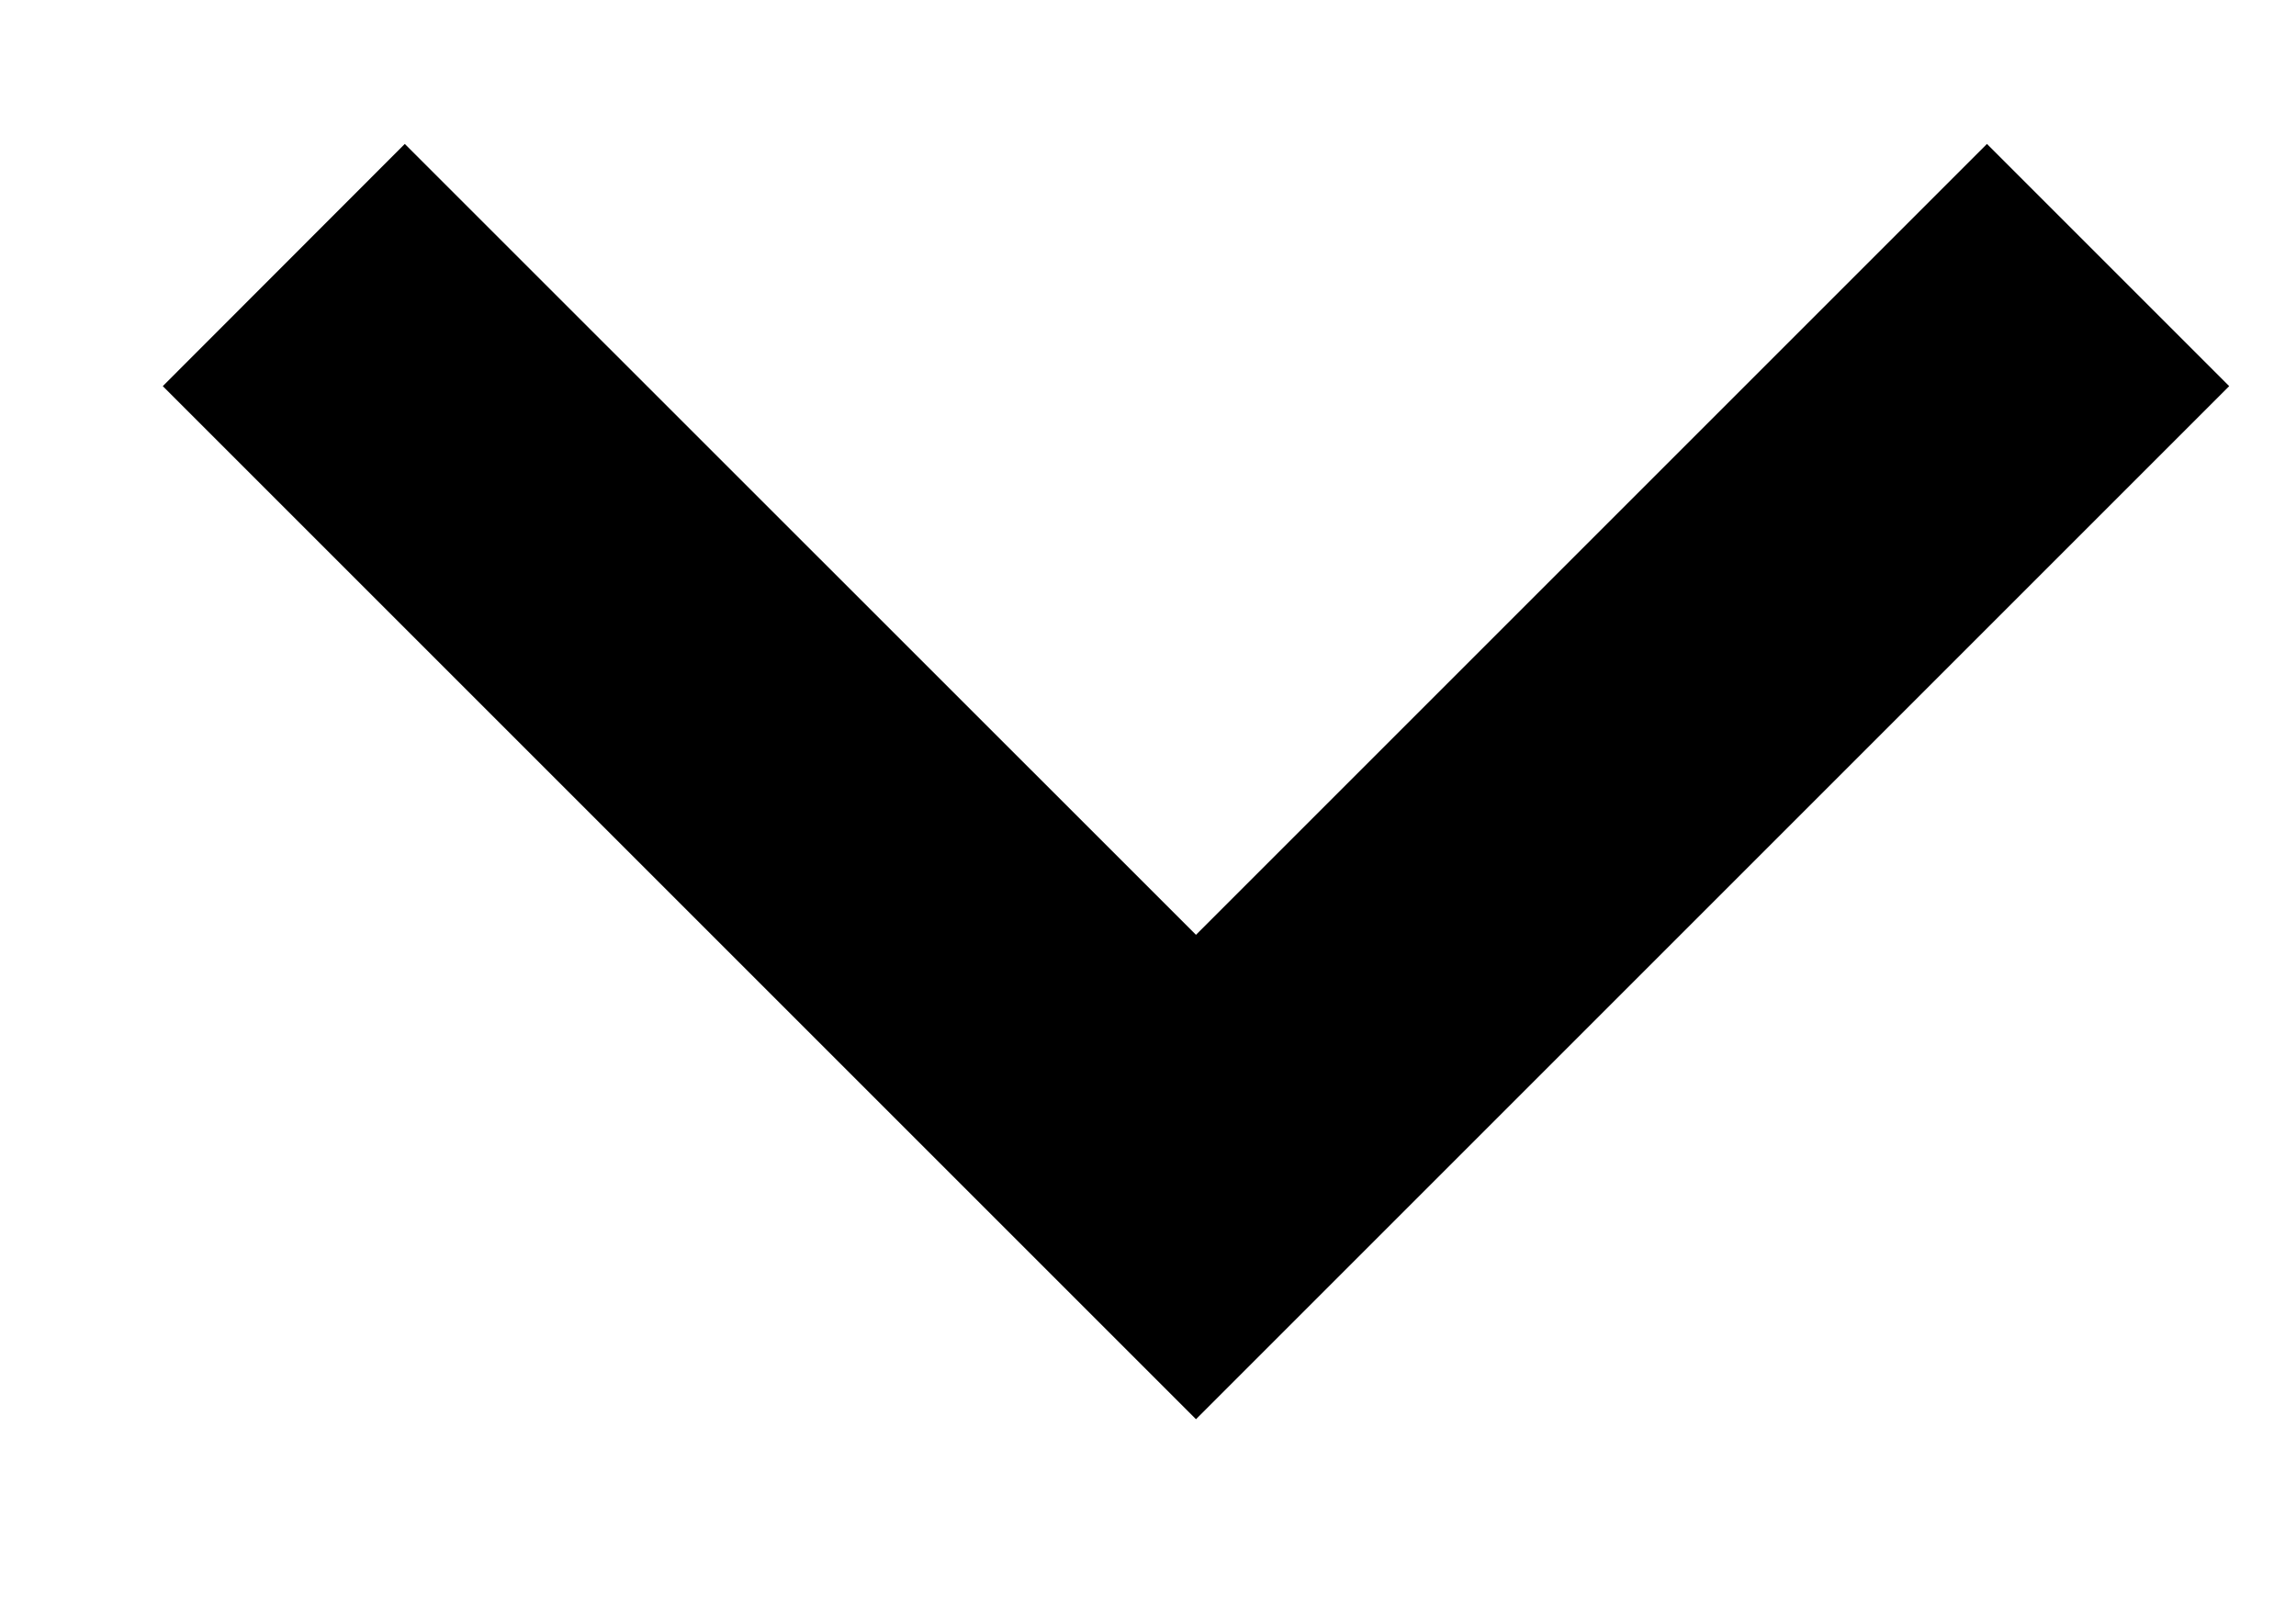 <svg width="10" height="7" viewBox="0 0 10 7" fill="none" xmlns="http://www.w3.org/2000/svg">
<path d="M8.654 0.627L5.209 4.072L1.763 0.627L0.709 1.682L5.209 6.182L9.709 1.682L8.654 0.627Z" fill="black"/>
</svg>
